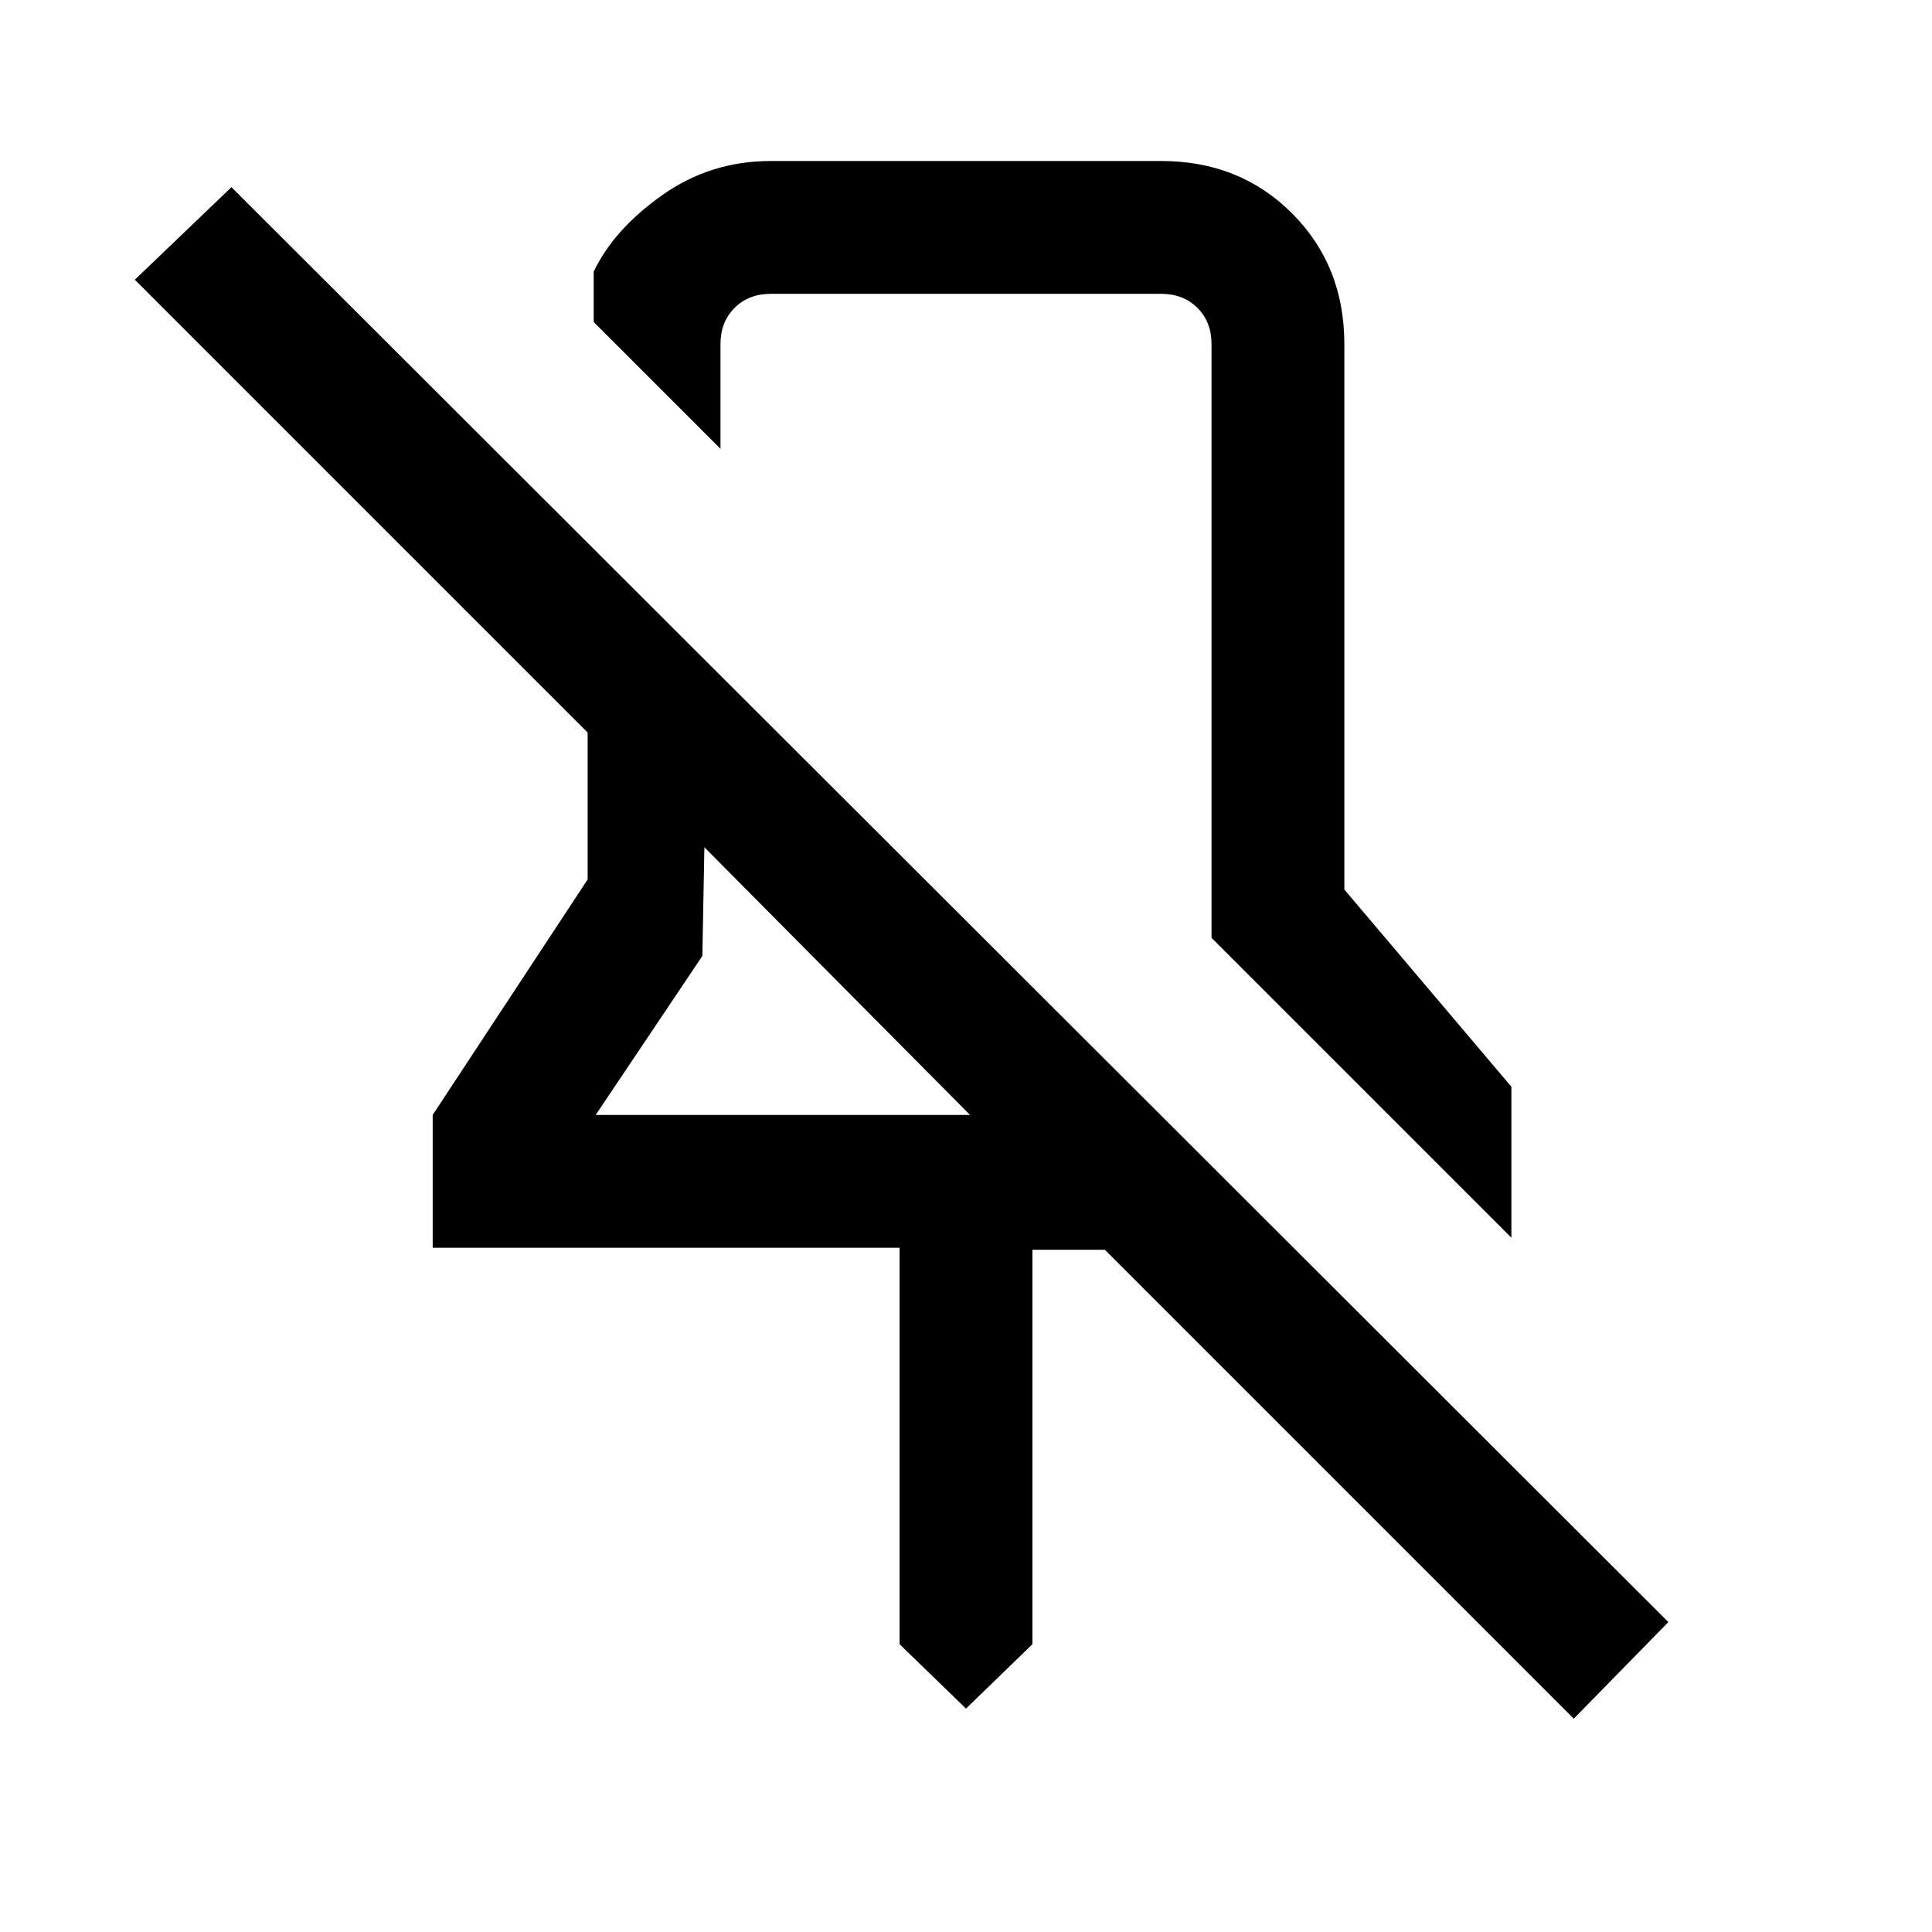 <svg xmlns="http://www.w3.org/2000/svg" height="24" width="24"><path d="M18.775 15.375 15.05 11.65V4.275Q15.05 4 14.875 3.825Q14.7 3.65 14.425 3.65H9.575Q9.3 3.65 9.125 3.825Q8.95 4 8.95 4.275V5.575L7.375 4V3.375Q7.625 2.85 8.225 2.425Q8.825 2 9.575 2H14.425Q15.4 2 16.05 2.65Q16.7 3.3 16.7 4.275V11.05L18.775 13.5ZM19.55 21.35 13.725 15.525H12.825V20.425L12 21.225L11.175 20.425V15.5H5.375V13.85L7.3 10.925V9.1L1.675 3.475L2.875 2.325L20.725 20.15ZM7.4 13.85H12.05L8.75 10.525L8.725 11.875ZM12 8.6Q12 8.6 12 8.6Q12 8.6 12 8.6Q12 8.6 12 8.6Q12 8.6 12 8.6ZM10.4 12.175Z"/></svg>